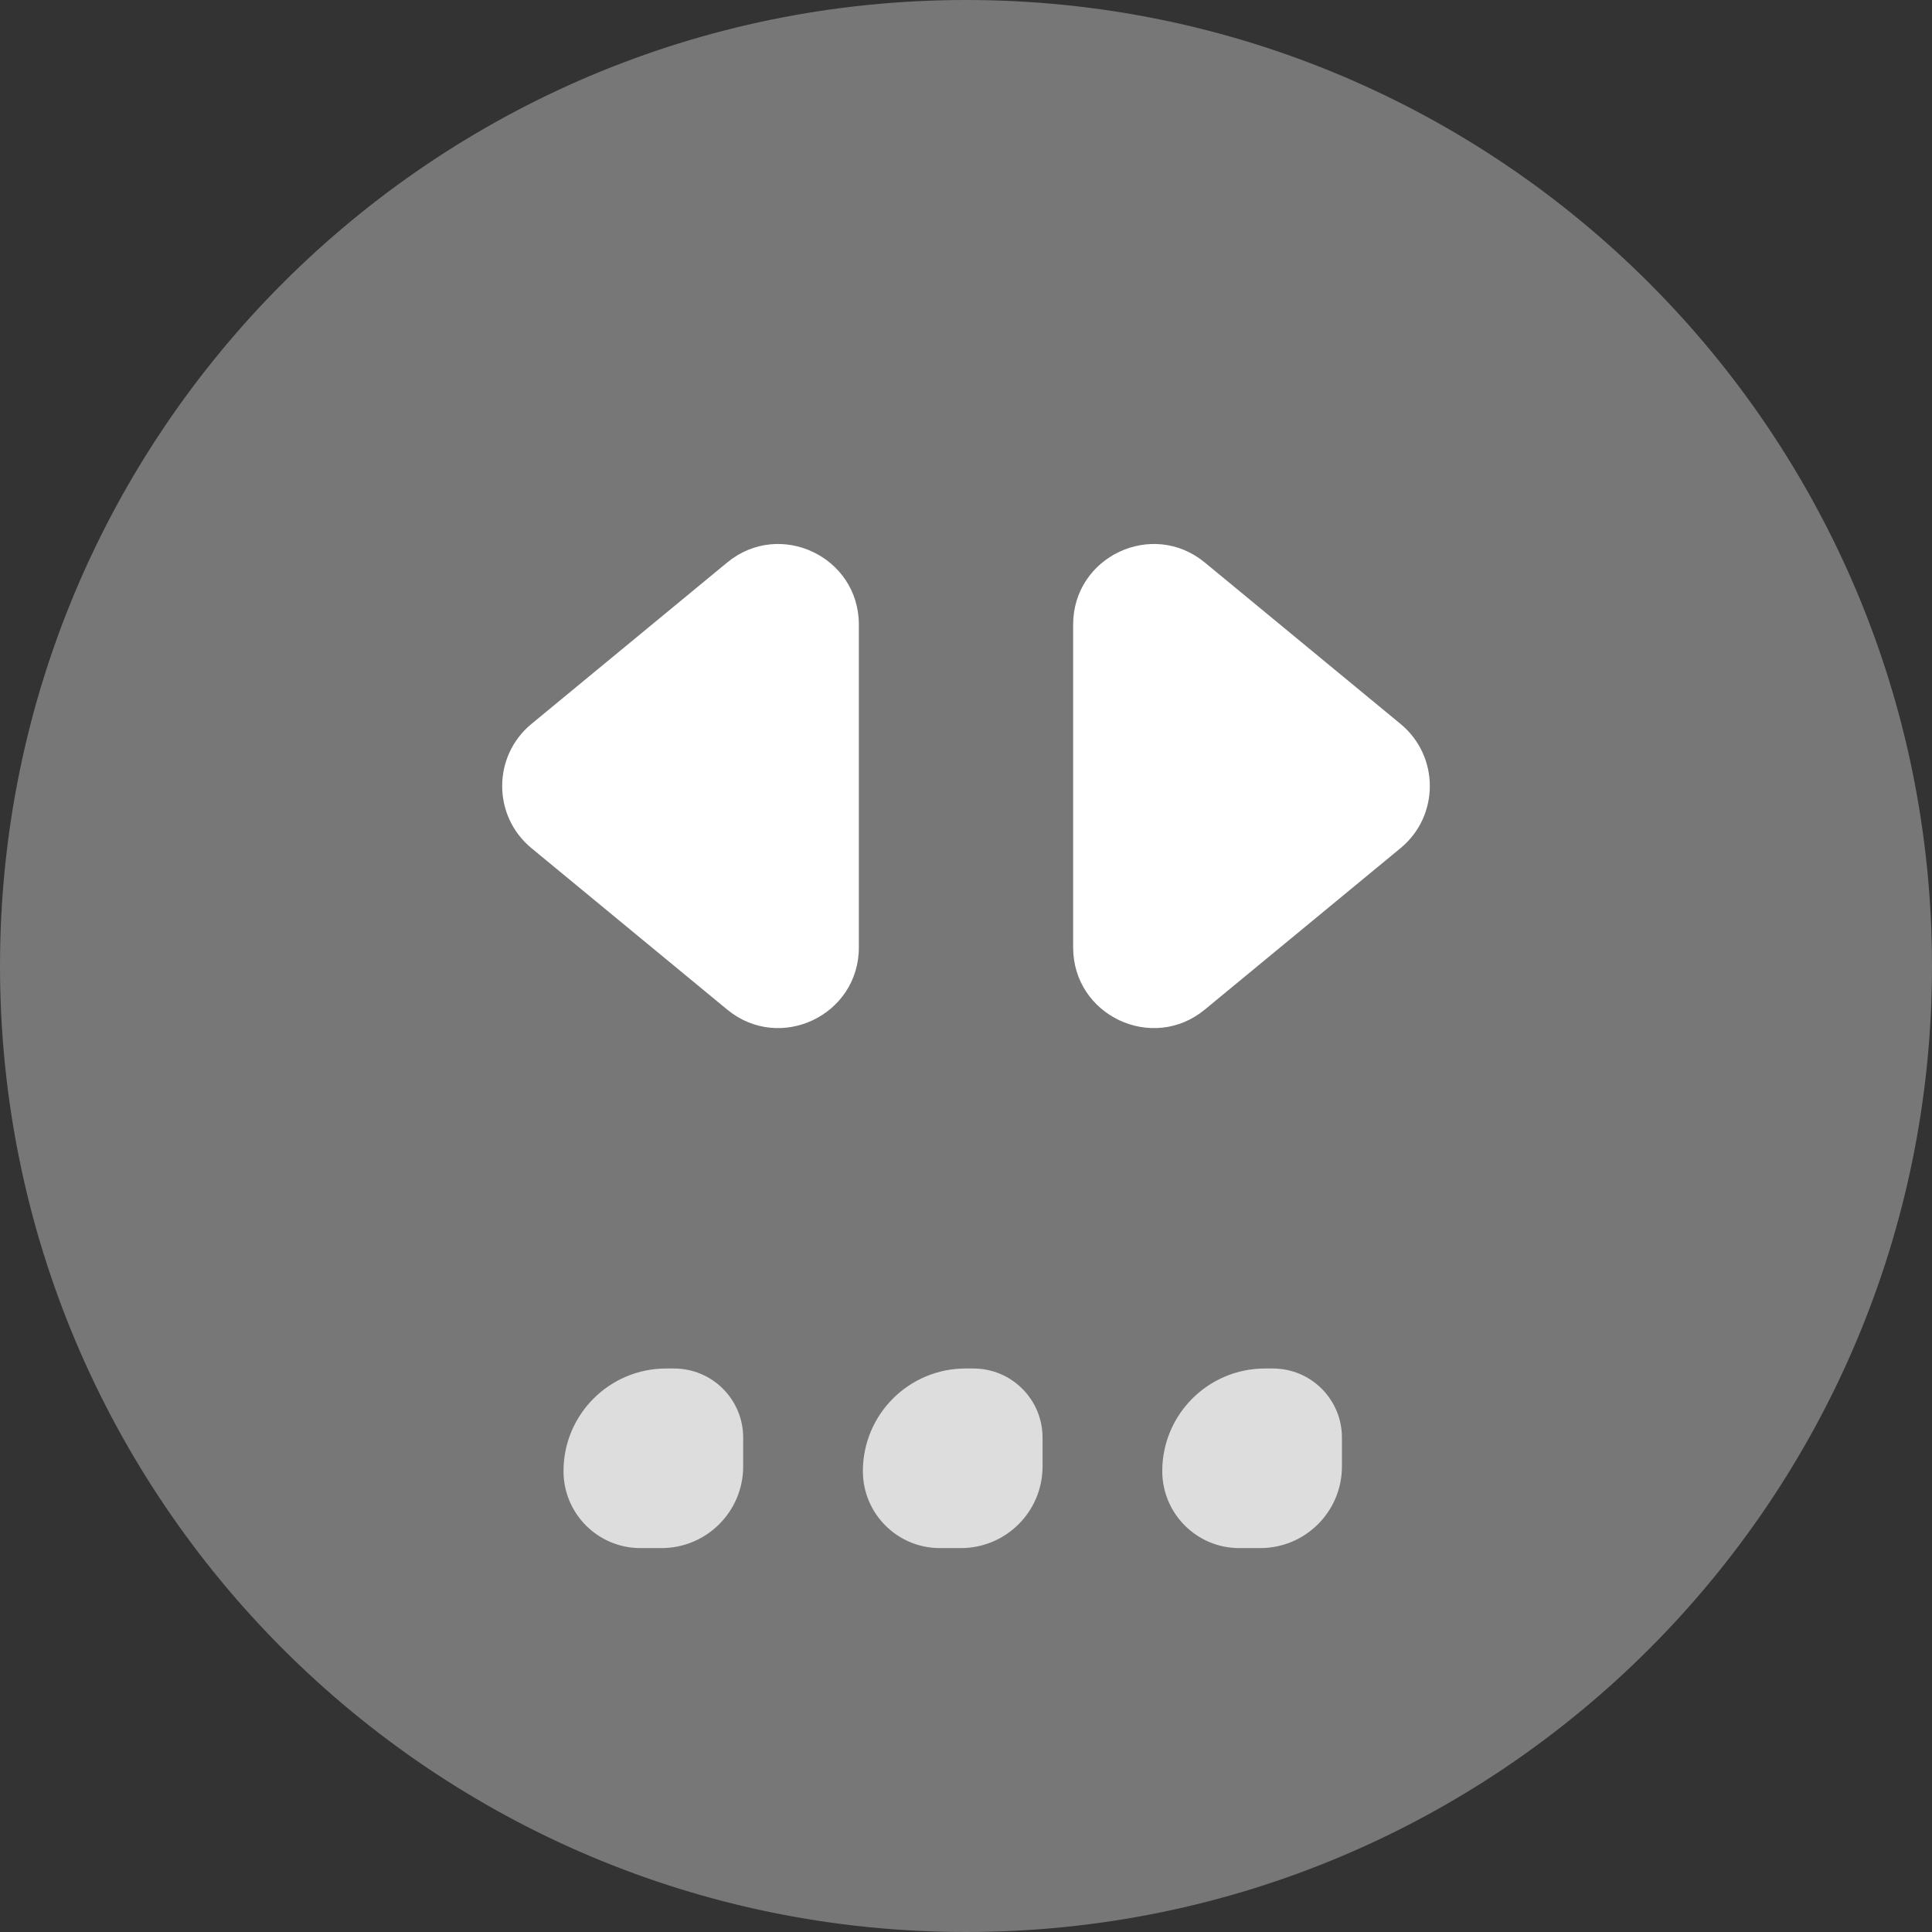 <svg width="24" height="24" viewBox="0 0 24 24" fill="none" xmlns="http://www.w3.org/2000/svg">
	<rect x="0" y="0" width="24" height="24" fill="#333333" stroke="none"/>
	<g>
		<path d="M0 12C0 5.373 5.373 0 12 0V0C18.627 0 24 5.373 24 12V12C24 18.627 18.627 24 12 24V24C5.373 24 0 18.627 0 12V12Z" fill="#777"/>
		<path d="M17.398 8.993C17.883 9.393 17.883 10.136 17.398 10.536L14.967 12.541C14.315 13.079 13.331 12.615 13.331 11.769V7.759C13.331 6.914 14.315 6.45 14.967 6.988L17.398 8.993Z" fill="white"/>
		<path d="M6.602 8.993C6.117 9.393 6.117 10.136 6.602 10.536L9.033 12.541C9.685 13.079 10.669 12.615 10.669 11.769V7.759C10.669 6.914 9.685 6.45 9.033 6.988L6.602 8.993Z" fill="white"/>
		<path d="M7 18.275C7 18.803 7.428 19.231 7.956 19.231H8.217C8.777 19.231 9.232 18.777 9.232 18.217V17.858C9.232 17.384 8.847 17 8.373 17H8.275C7.571 17 7 17.571 7 18.275V18.275Z" fill="#DDD"/>
		<path d="M10.719 18.275C10.719 18.803 11.147 19.231 11.676 19.231H11.936C12.497 19.231 12.951 18.777 12.951 18.217V17.858C12.951 17.384 12.566 17 12.092 17H11.994C11.29 17 10.719 17.571 10.719 18.275V18.275Z" fill="#DDD"/>
		<path d="M14.438 18.275C14.438 18.803 14.867 19.231 15.395 19.231H15.656C16.216 19.231 16.67 18.777 16.67 18.217V17.858C16.67 17.384 16.286 17 15.812 17H15.714C15.009 17 14.438 17.571 14.438 18.275V18.275Z" fill="#DDD"/>
	</g>
</svg>
